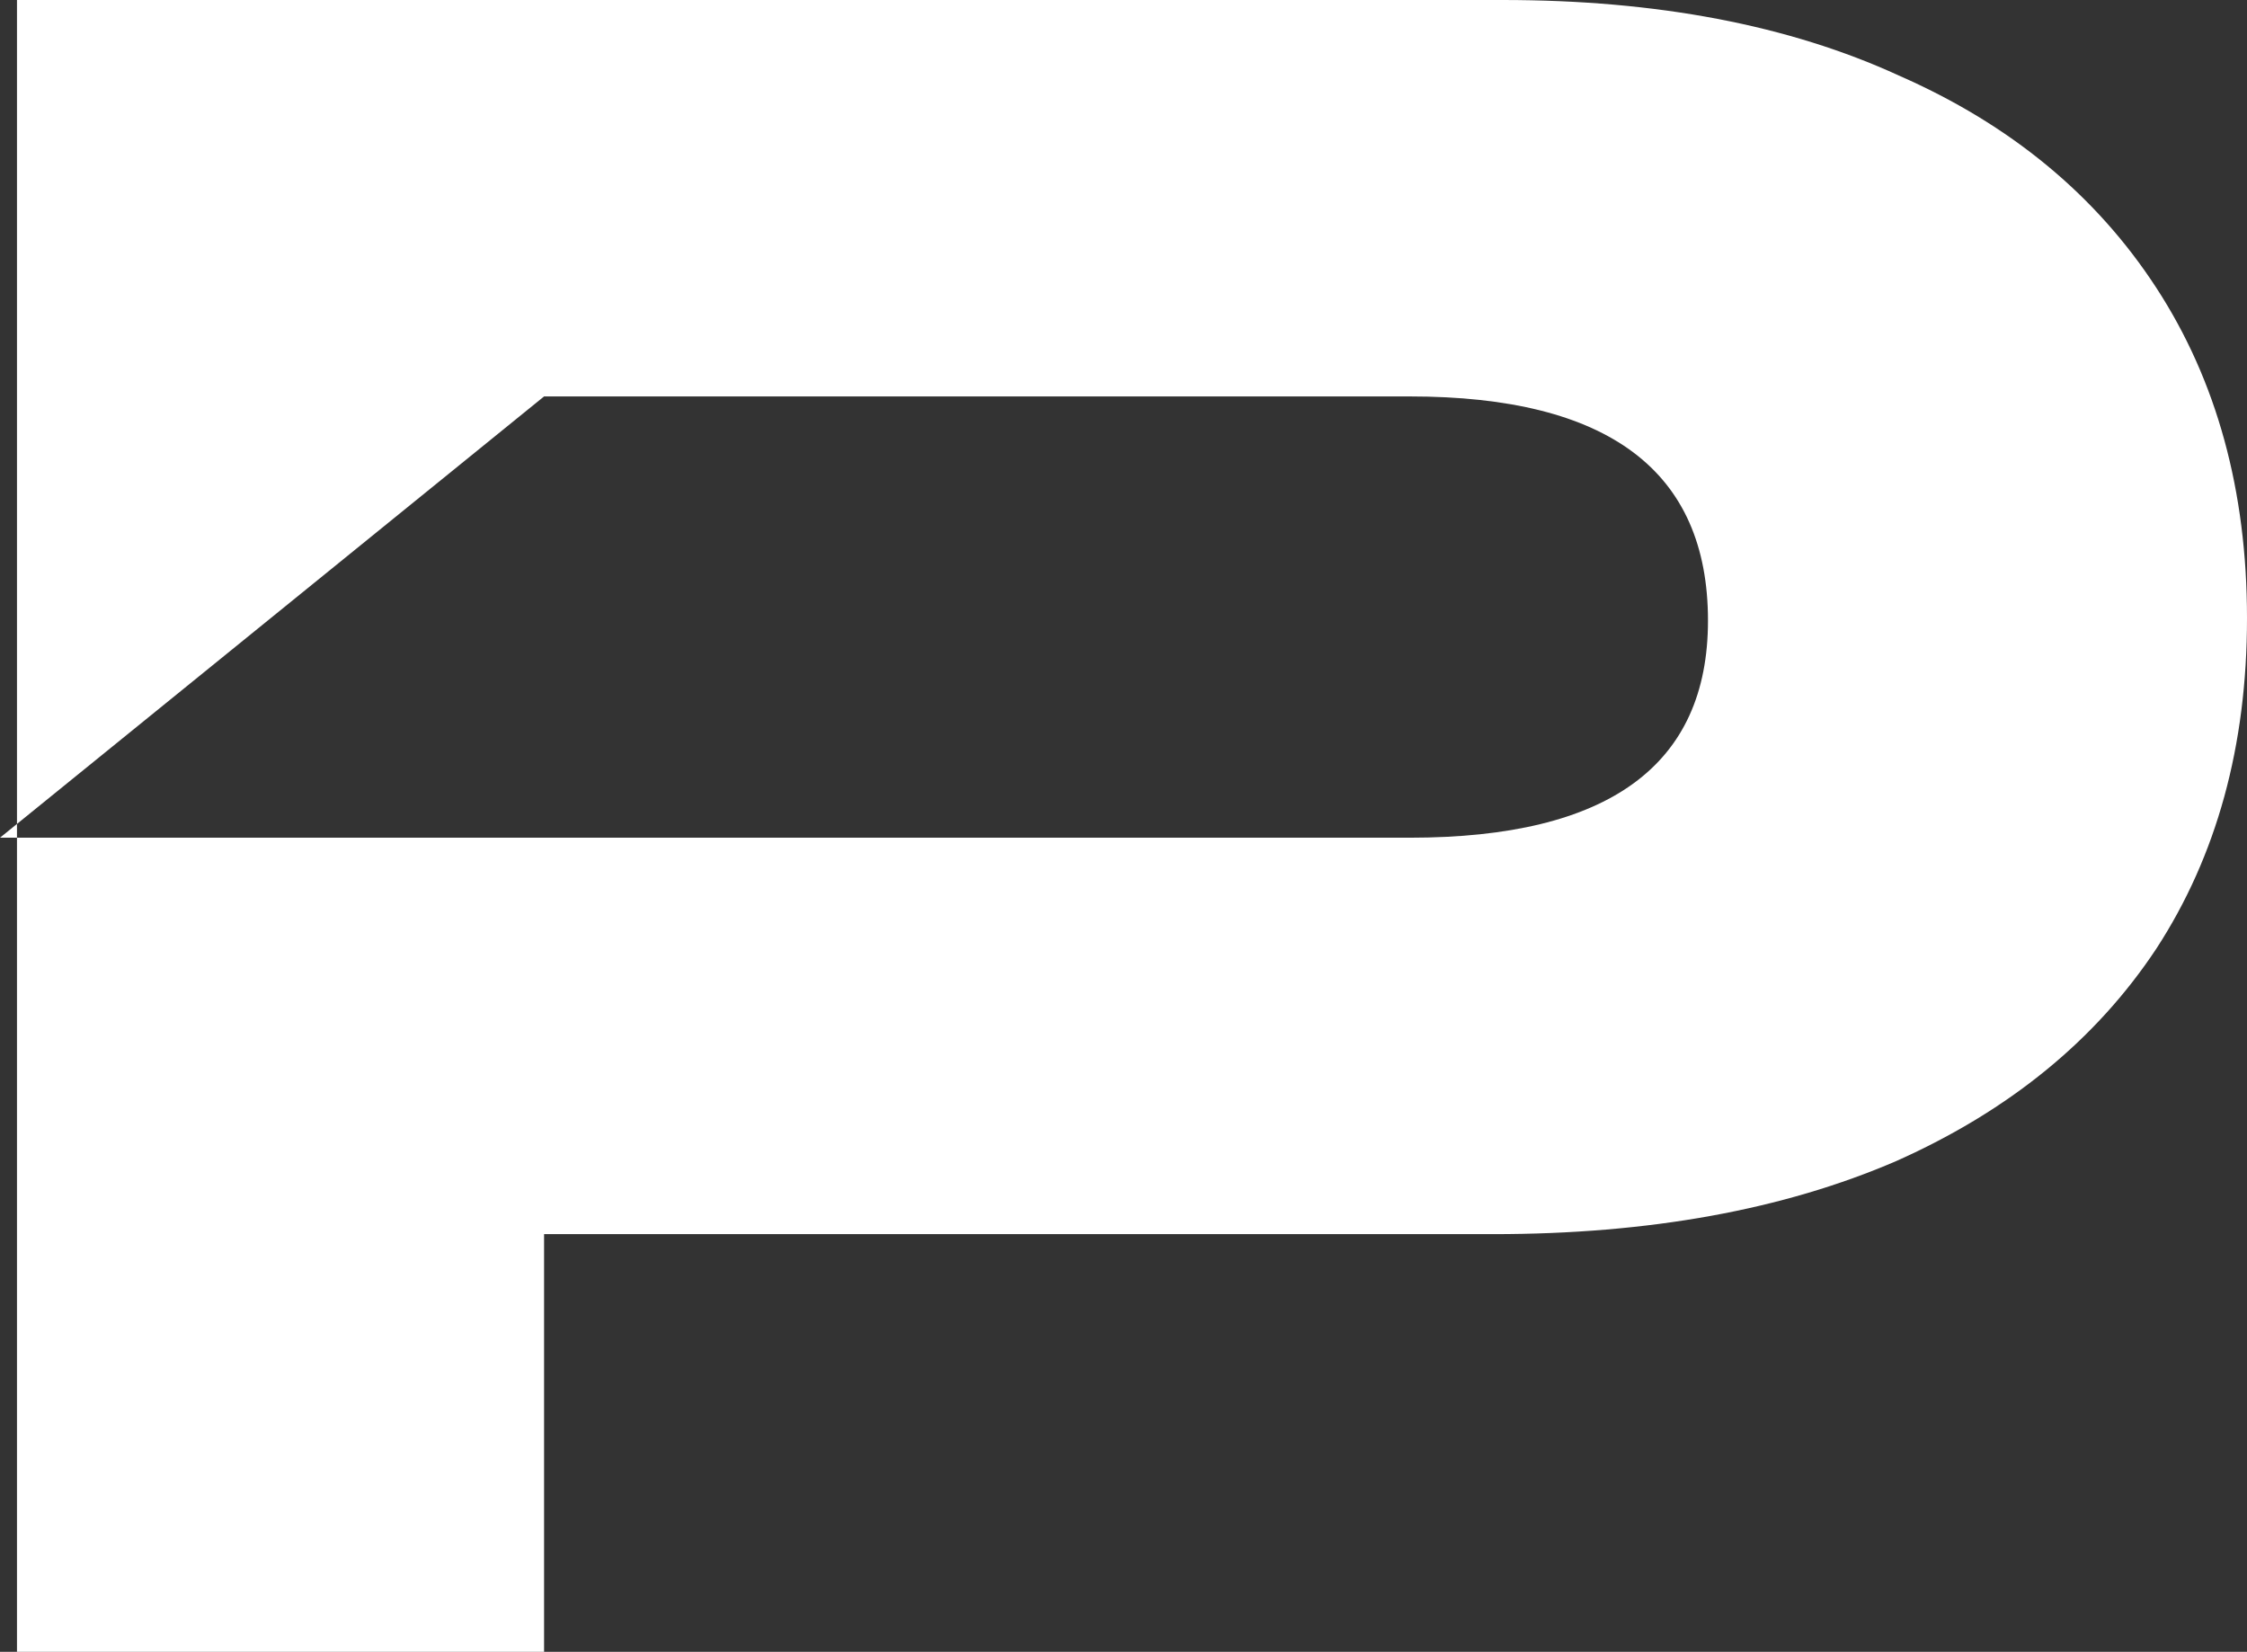 <svg width="336" height="247" viewBox="0 0 336 247" fill="none" xmlns="http://www.w3.org/2000/svg">
<rect x="0" y="0" width="336" height="247" fill="#333333" stroke="none"/>
<path d="M2.539 247V123.5V0H224.727C247.79 0 267.525 3.764 283.93 11.291C300.573 18.584 313.413 29.169 322.448 43.049C331.483 56.928 336 73.394 336 92.449C336 111.503 331.483 127.97 322.448 141.849C313.413 155.492 300.455 166.078 283.573 173.606C266.692 180.898 246.601 184.544 223.301 184.544H81.357V247H2.539ZM210.818 59.28H81.357L0 125.264H210.818C240.539 125.264 255.399 114.443 255.399 92.801C255.399 70.454 240.539 59.28 210.818 59.28Z" fill="white"/>
</svg>
